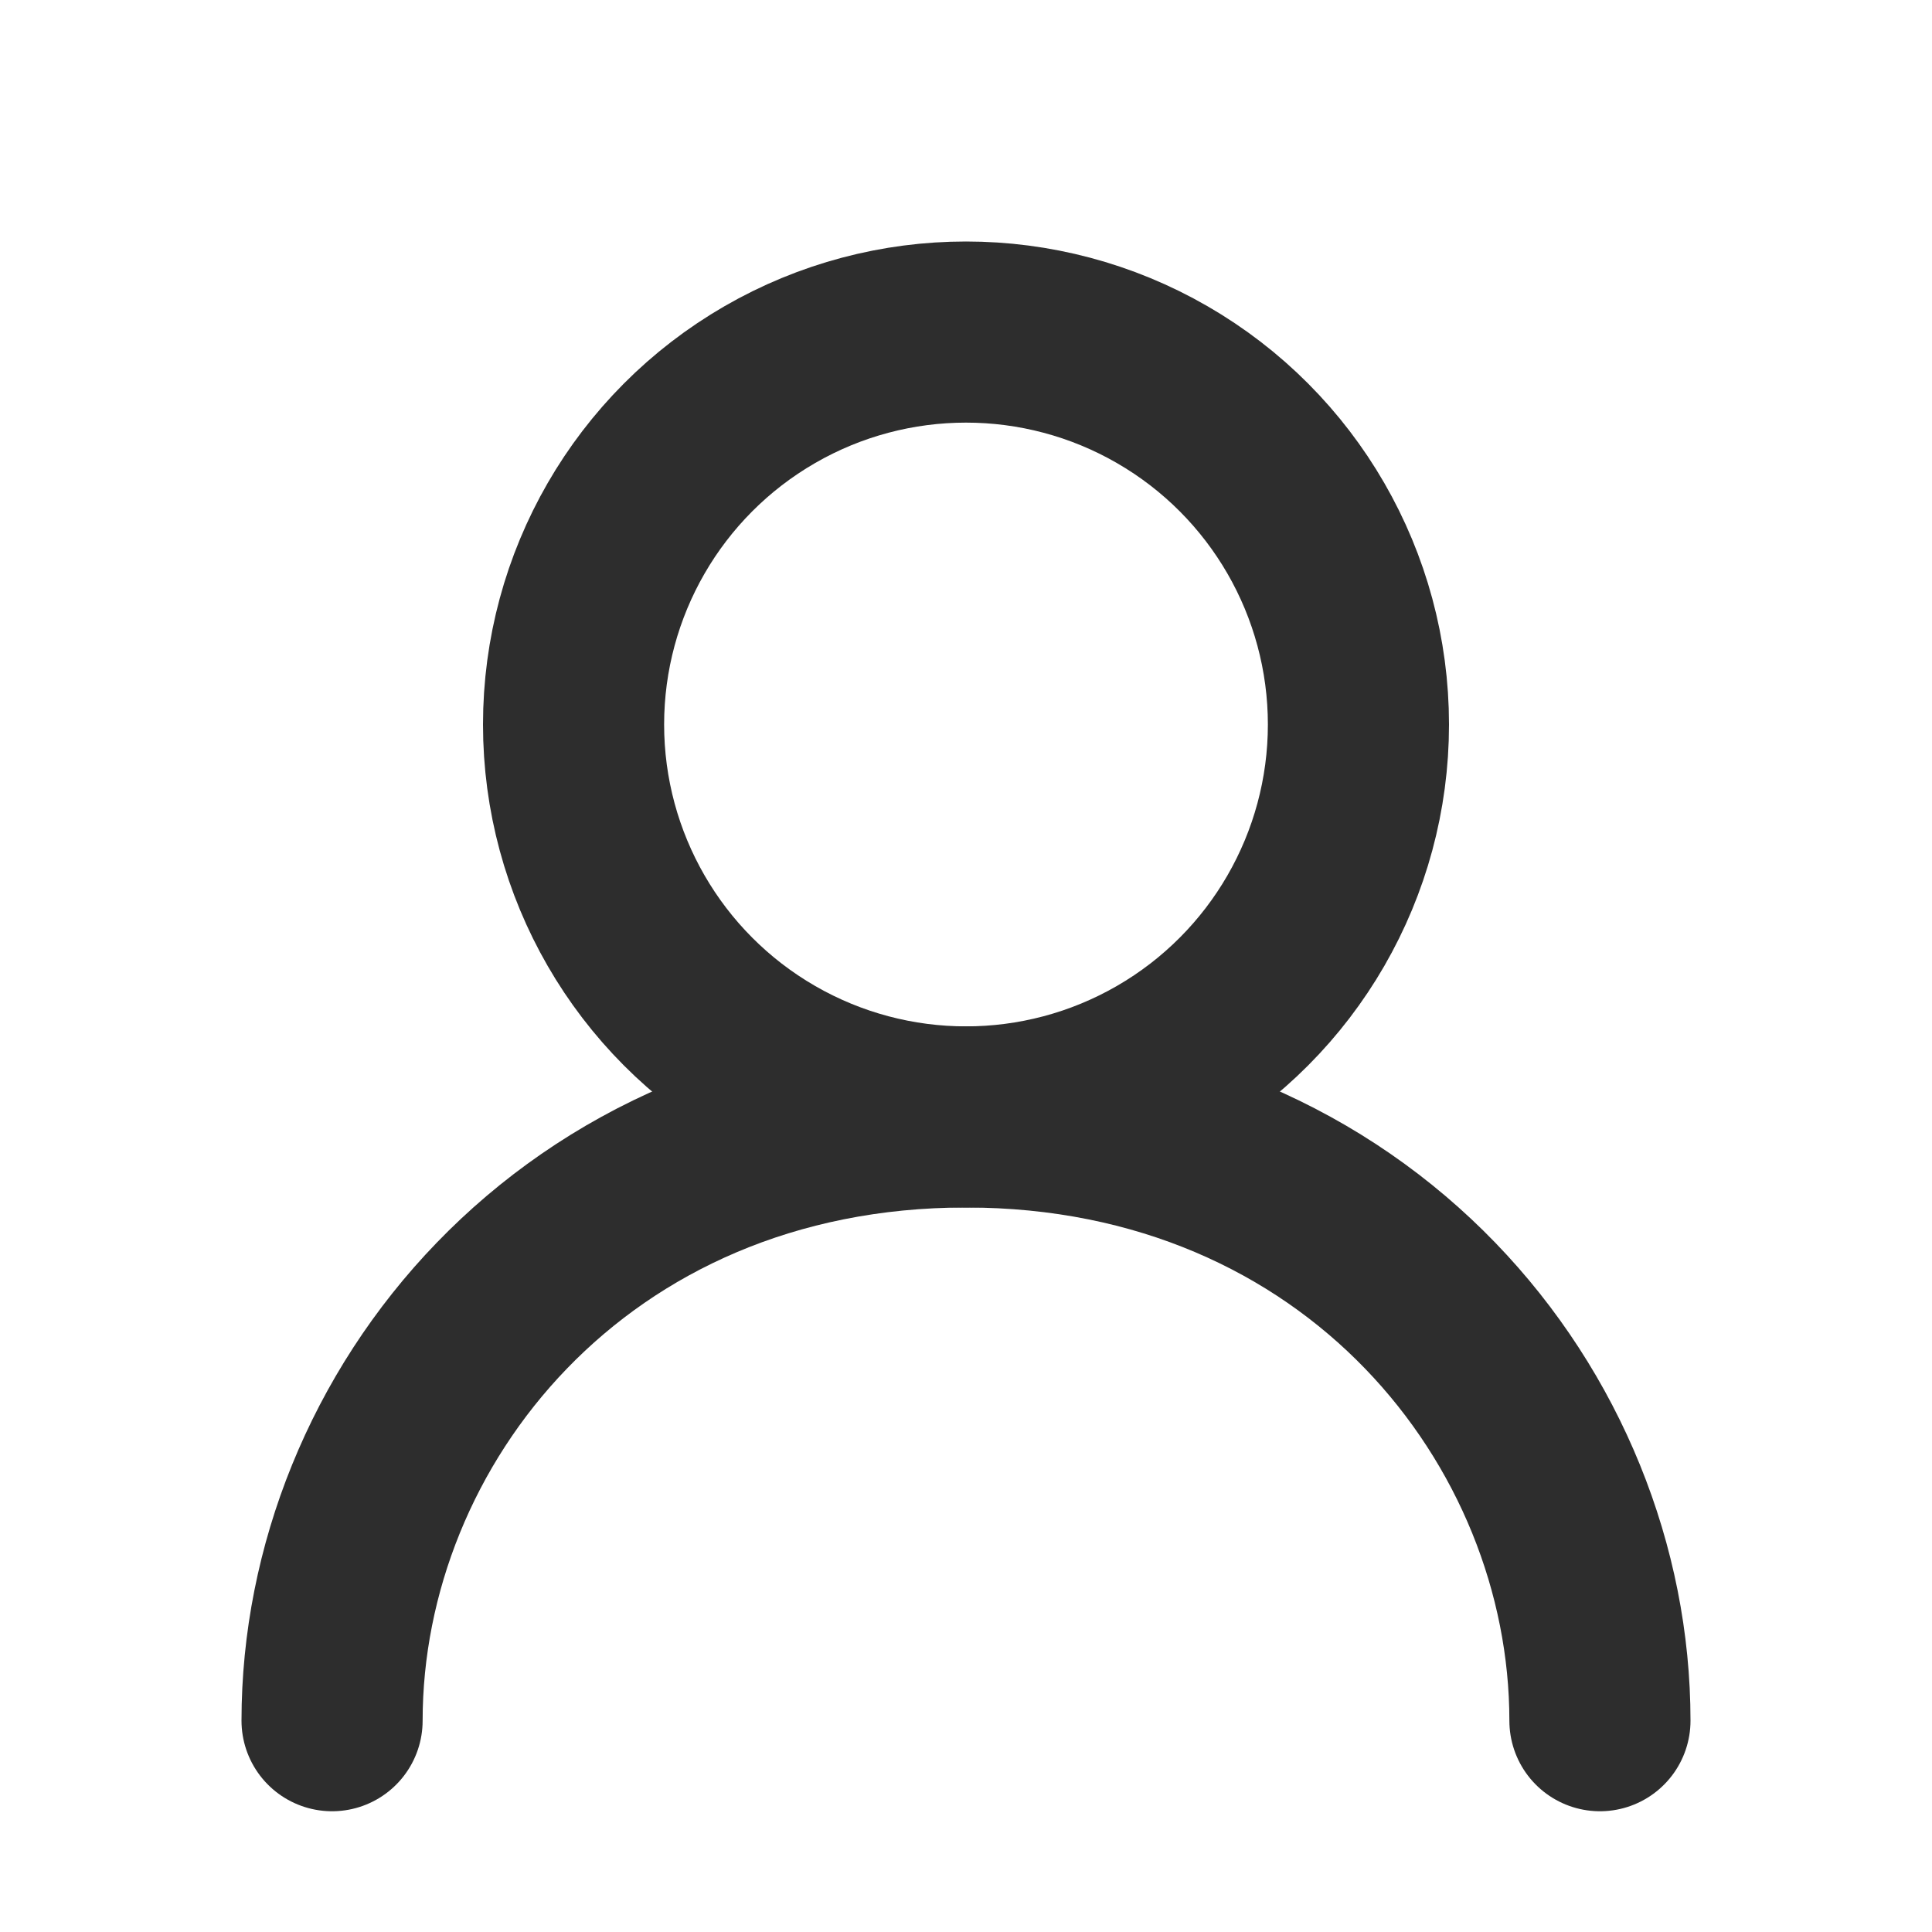 <svg xmlns="http://www.w3.org/2000/svg" width="128" height="128" viewBox="0 0 16 16"><g fill="none" stroke="#2d2d2d" stroke-linecap="round" stroke-linejoin="round" stroke-width="1.5"><circle cx="8" cy="6" r="3.25"/><path d="M2.75 14.25c0-2.5 2-5 5.25-5s5.25 2.5 5.25 5"/></g></svg>